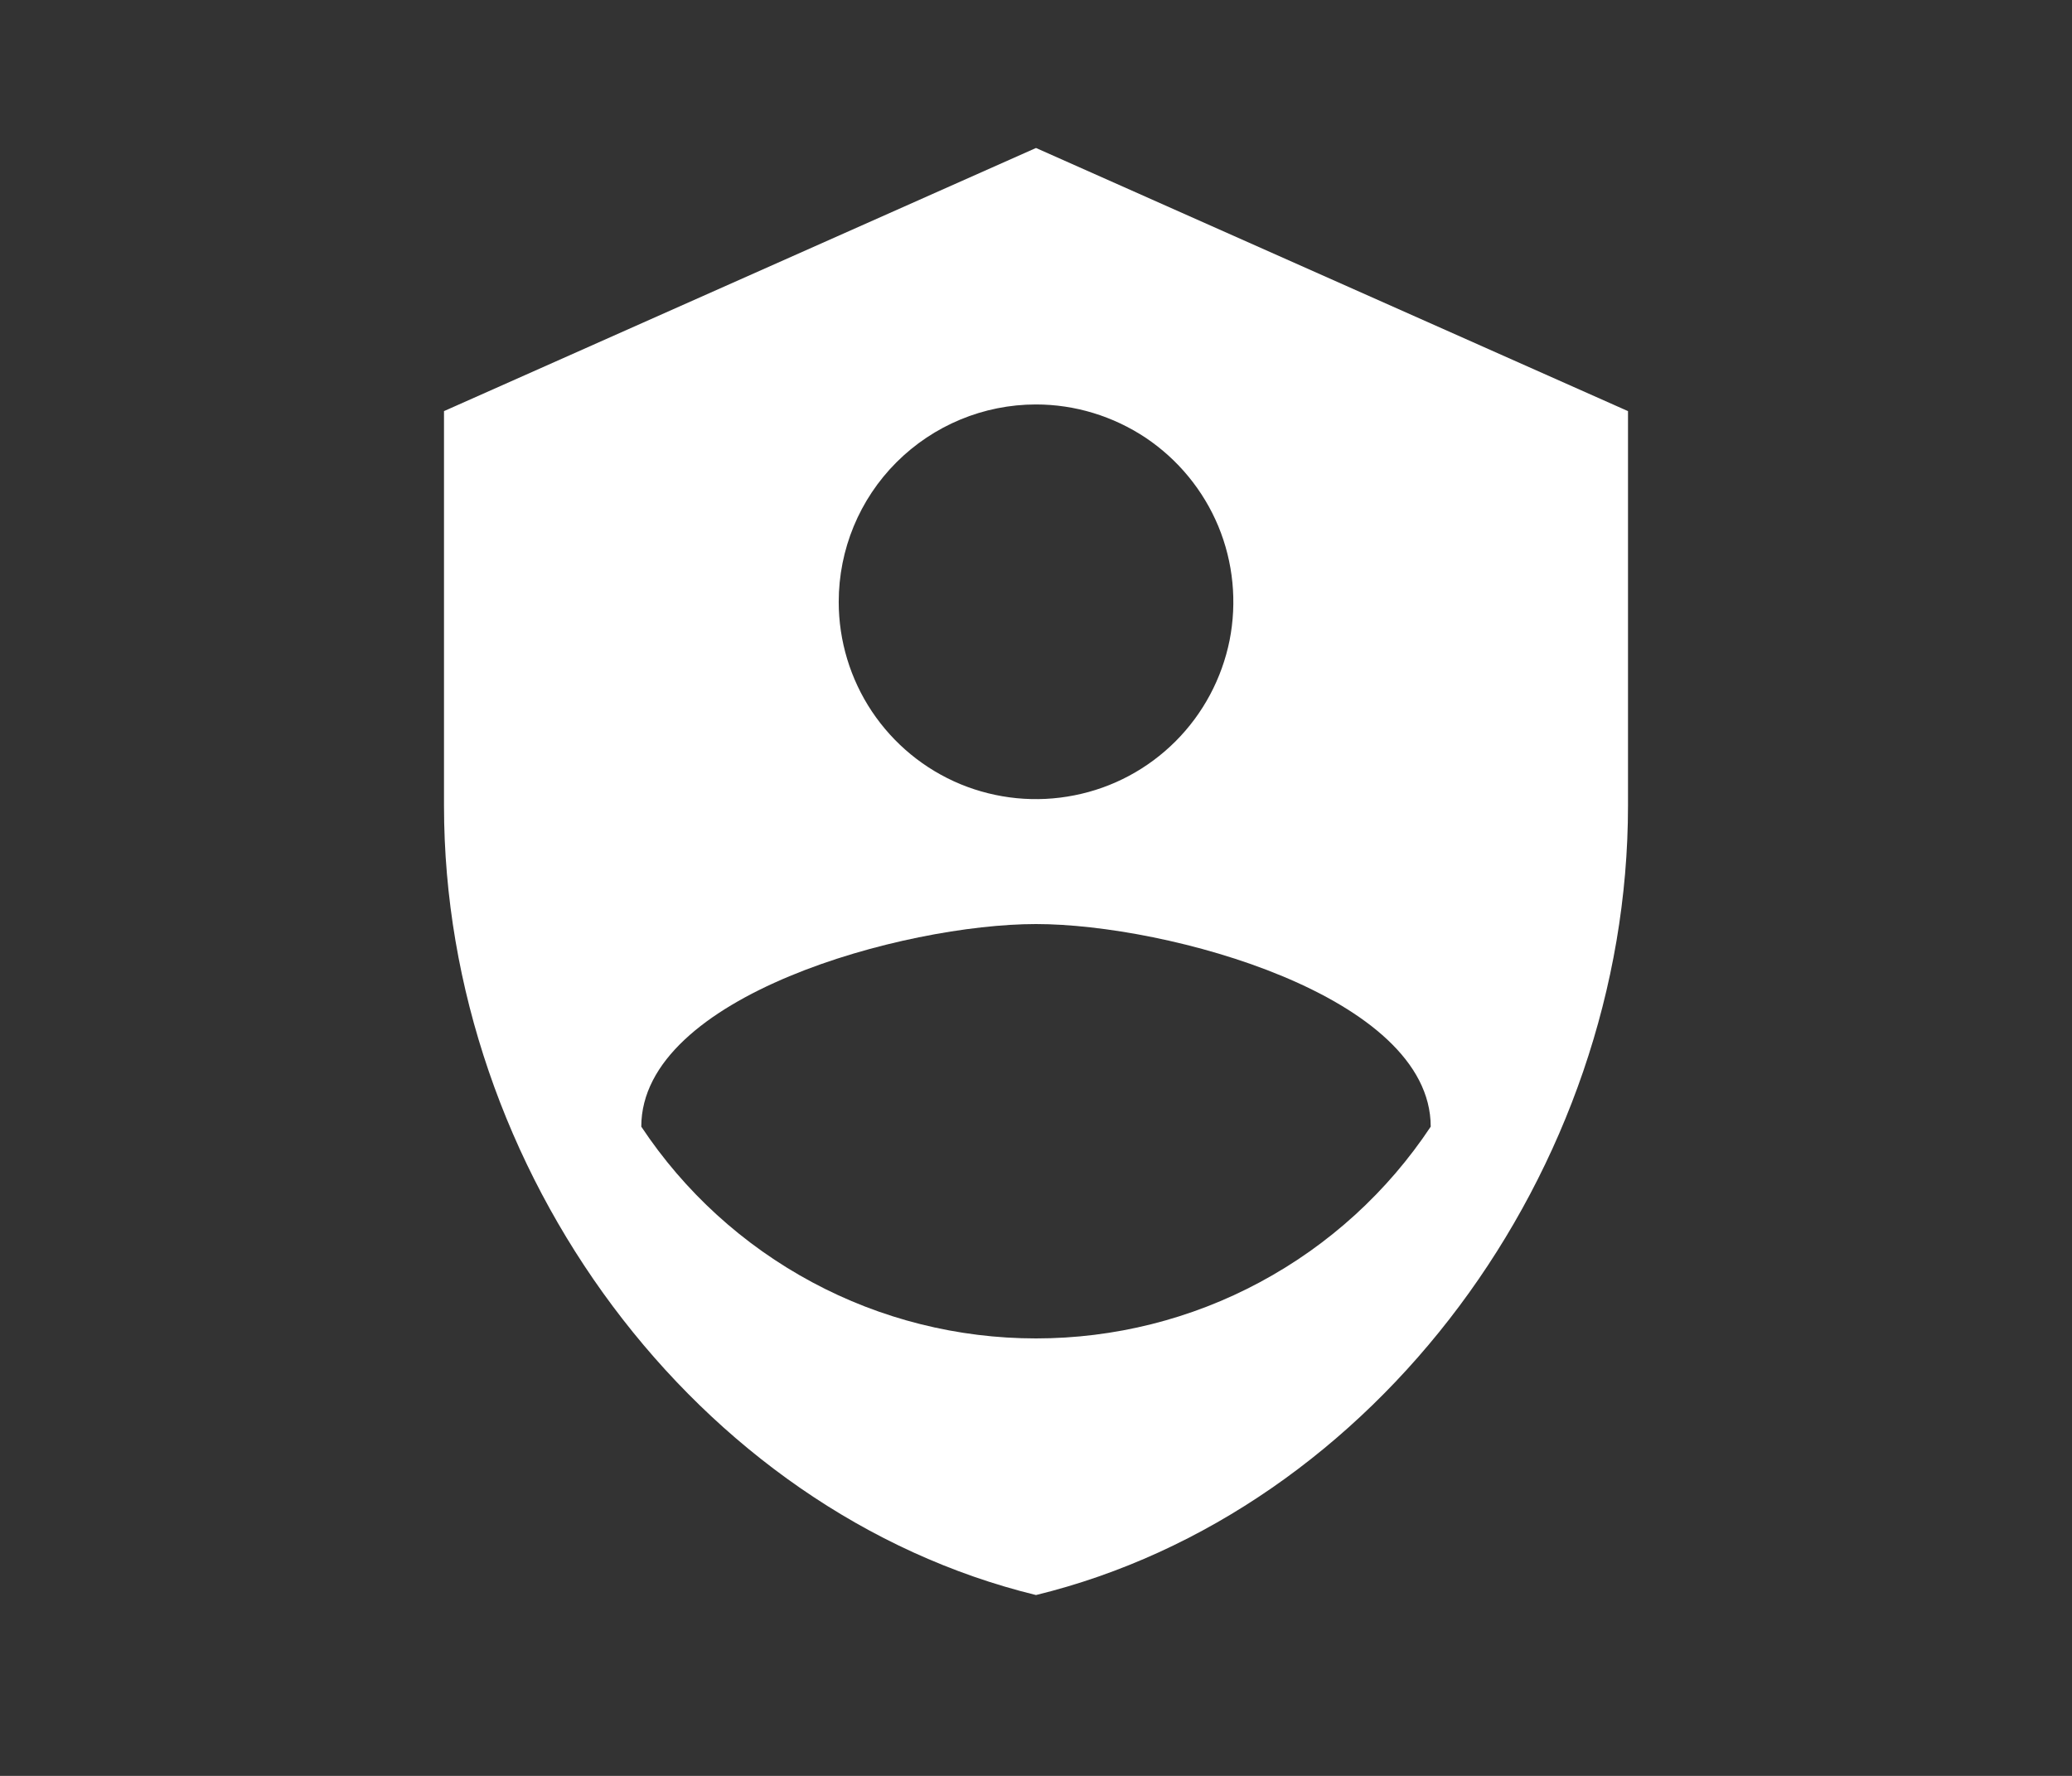 <svg width="14" height="12" viewBox="0 0 14 12" fill="none" xmlns="http://www.w3.org/2000/svg">
<rect x="0" y="0" width="14" height="12" fill="#333333" stroke="none"/>
<path d="M7 1L3 2.778V5.444C3 7.911 4.707 10.218 7 10.778C9.293 10.218 11 7.911 11 5.444V2.778L7 1ZM7 2.733C7.264 2.733 7.521 2.812 7.741 2.958C7.96 3.105 8.131 3.313 8.232 3.556C8.333 3.8 8.359 4.068 8.308 4.327C8.256 4.585 8.129 4.823 7.943 5.009C7.756 5.196 7.519 5.323 7.26 5.374C7.001 5.426 6.733 5.399 6.49 5.299C6.246 5.198 6.038 5.027 5.891 4.807C5.745 4.588 5.667 4.33 5.667 4.067C5.667 3.713 5.807 3.374 6.057 3.124C6.307 2.874 6.646 2.733 7 2.733ZM7 6.244C7.889 6.244 9.667 6.729 9.667 7.613C9.375 8.053 8.979 8.414 8.513 8.664C8.048 8.914 7.528 9.044 7 9.044C6.472 9.044 5.952 8.914 5.487 8.664C5.021 8.414 4.625 8.053 4.333 7.613C4.333 6.729 6.111 6.244 7 6.244Z" fill="white"/>
</svg>

